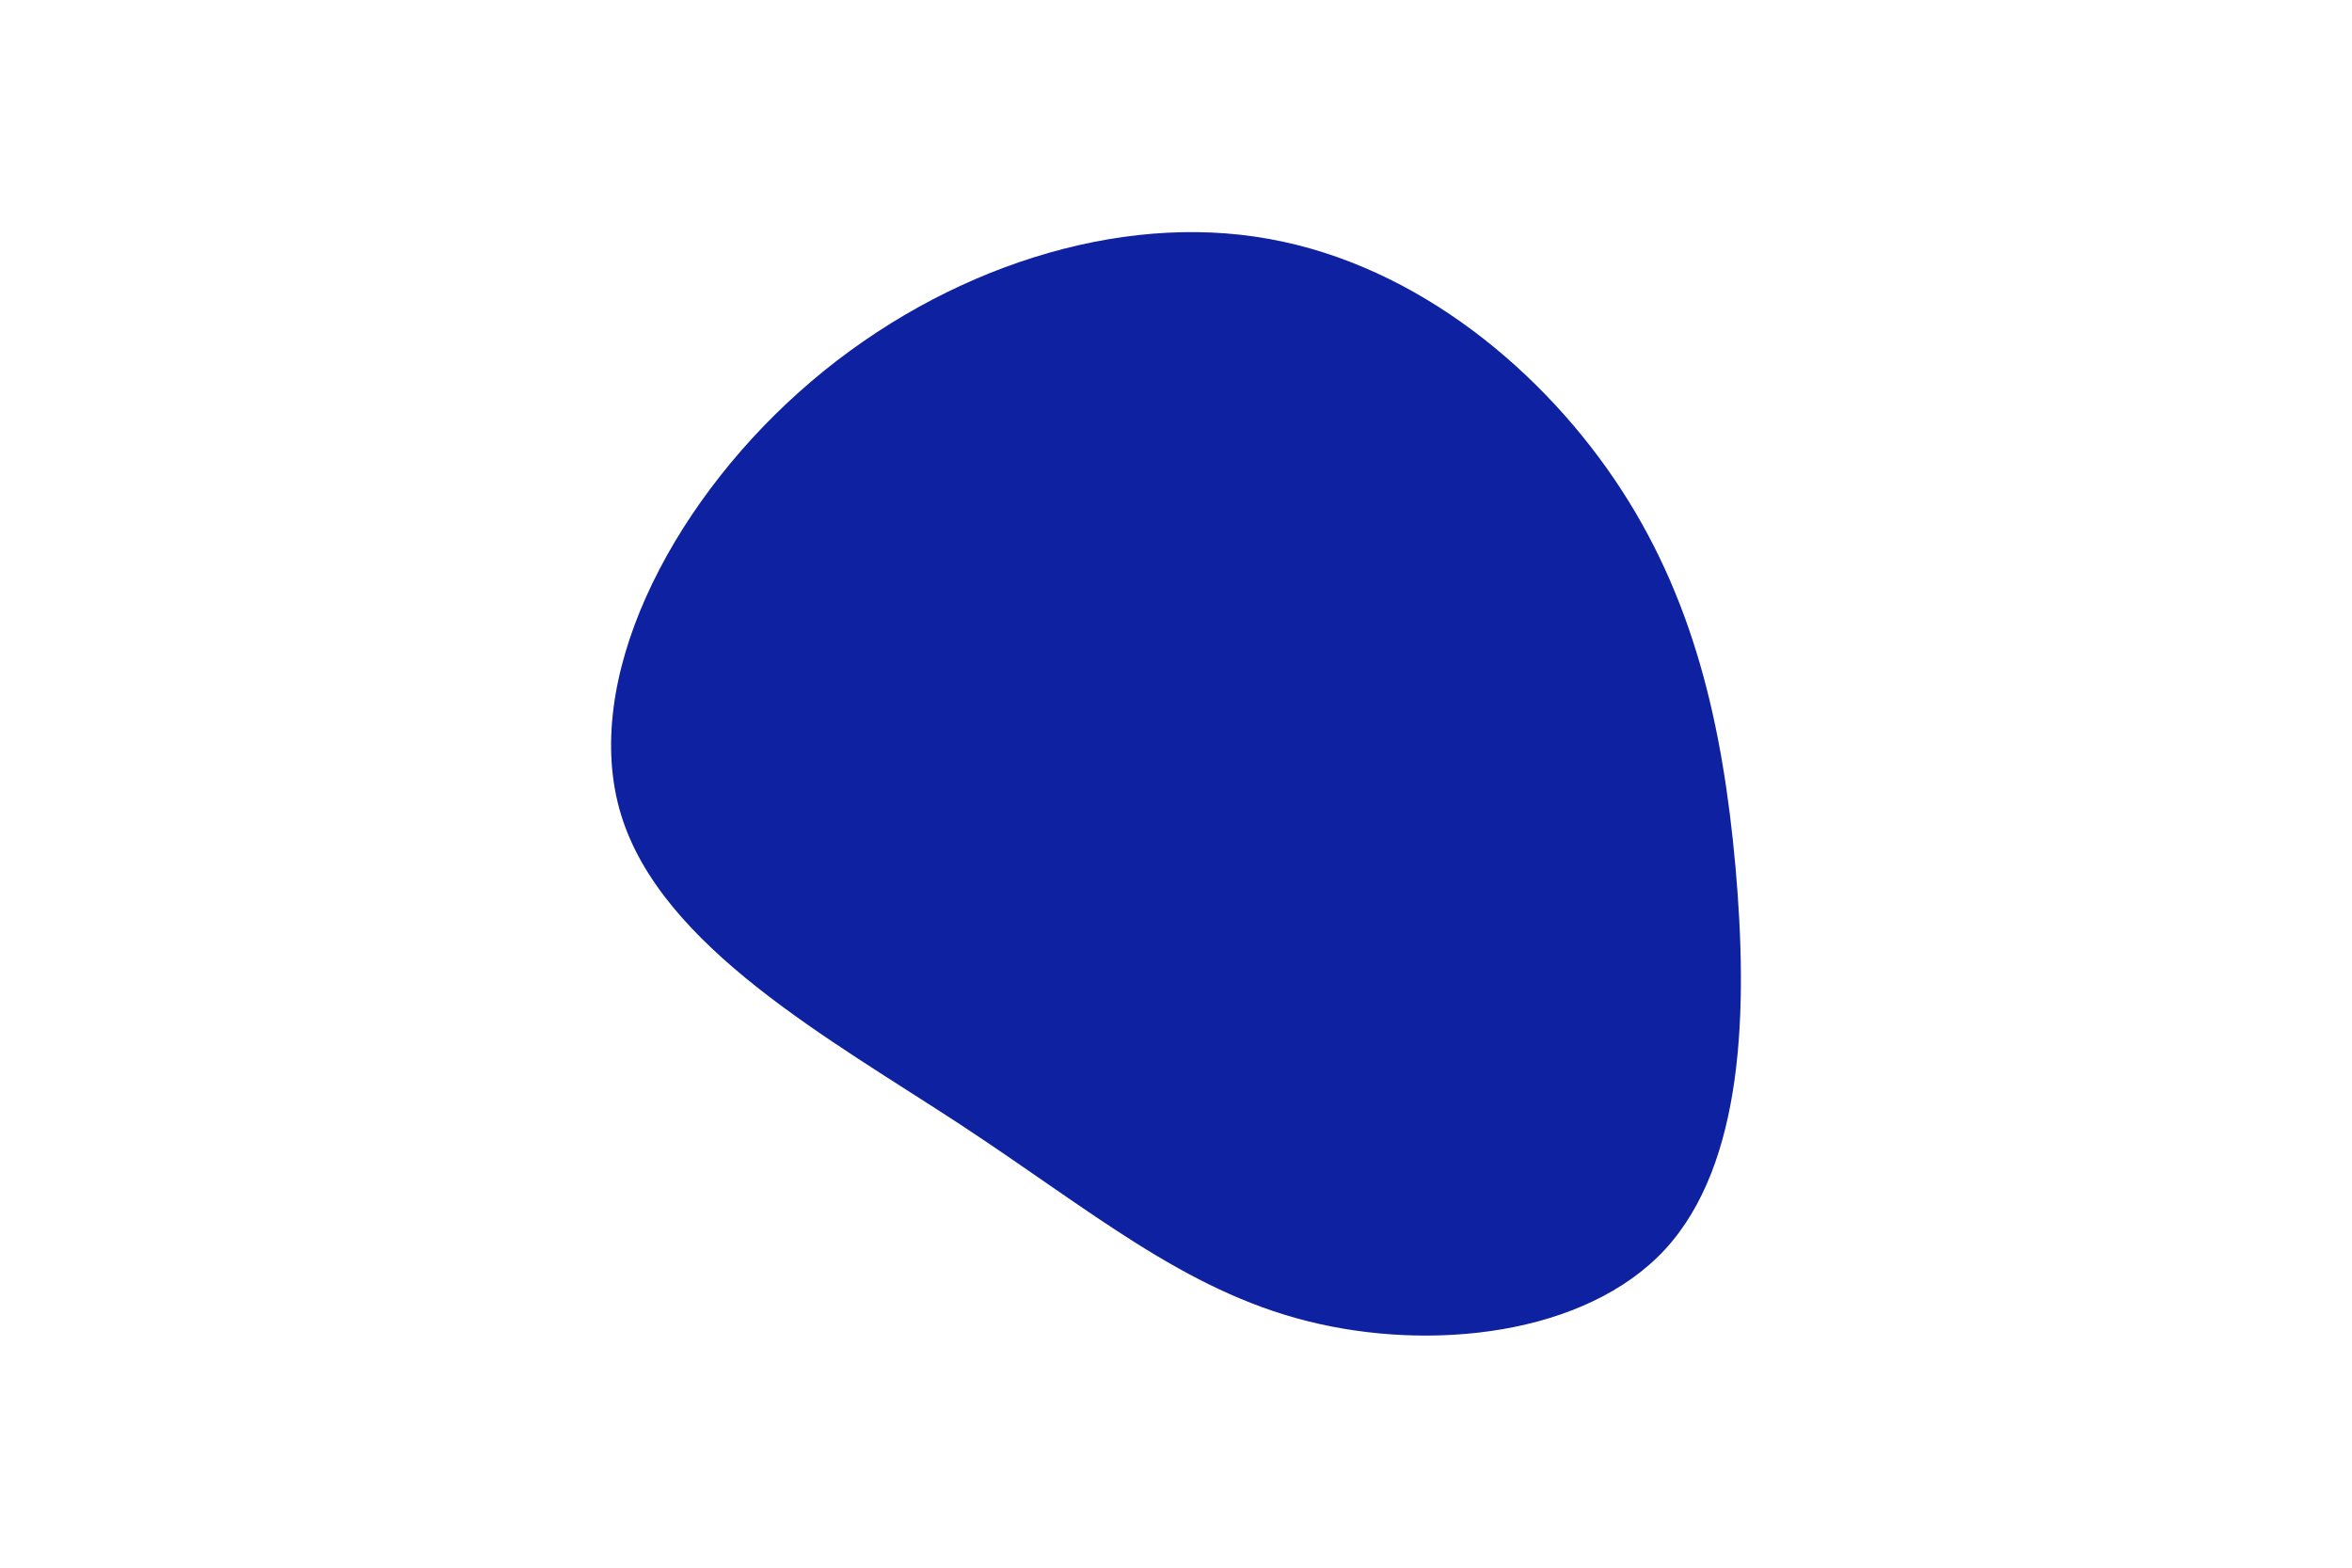 <svg id="visual" viewBox="0 0 900 600" width="900" height="600" xmlns="http://www.w3.org/2000/svg" xmlns:xlink="http://www.w3.org/1999/xlink" version="1.1"><g transform="translate(488.395 327.037)"><path d="M129.3 -143.7C159.7 -99 170.8 -49.5 175.7 4.8C180.5 59.2 179 118.3 148.7 151.2C118.3 184 59.2 190.5 11.9 178.6C-35.4 166.7 -70.7 136.4 -120.7 103.5C-170.7 70.7 -235.4 35.4 -250.8 -15.4C-266.2 -66.2 -232.5 -132.5 -182.5 -177.1C-132.5 -221.8 -66.2 -244.9 -8.4 -236.5C49.5 -228.2 99 -188.3 129.3 -143.7" fill="#0e21a0"></path></g></svg>